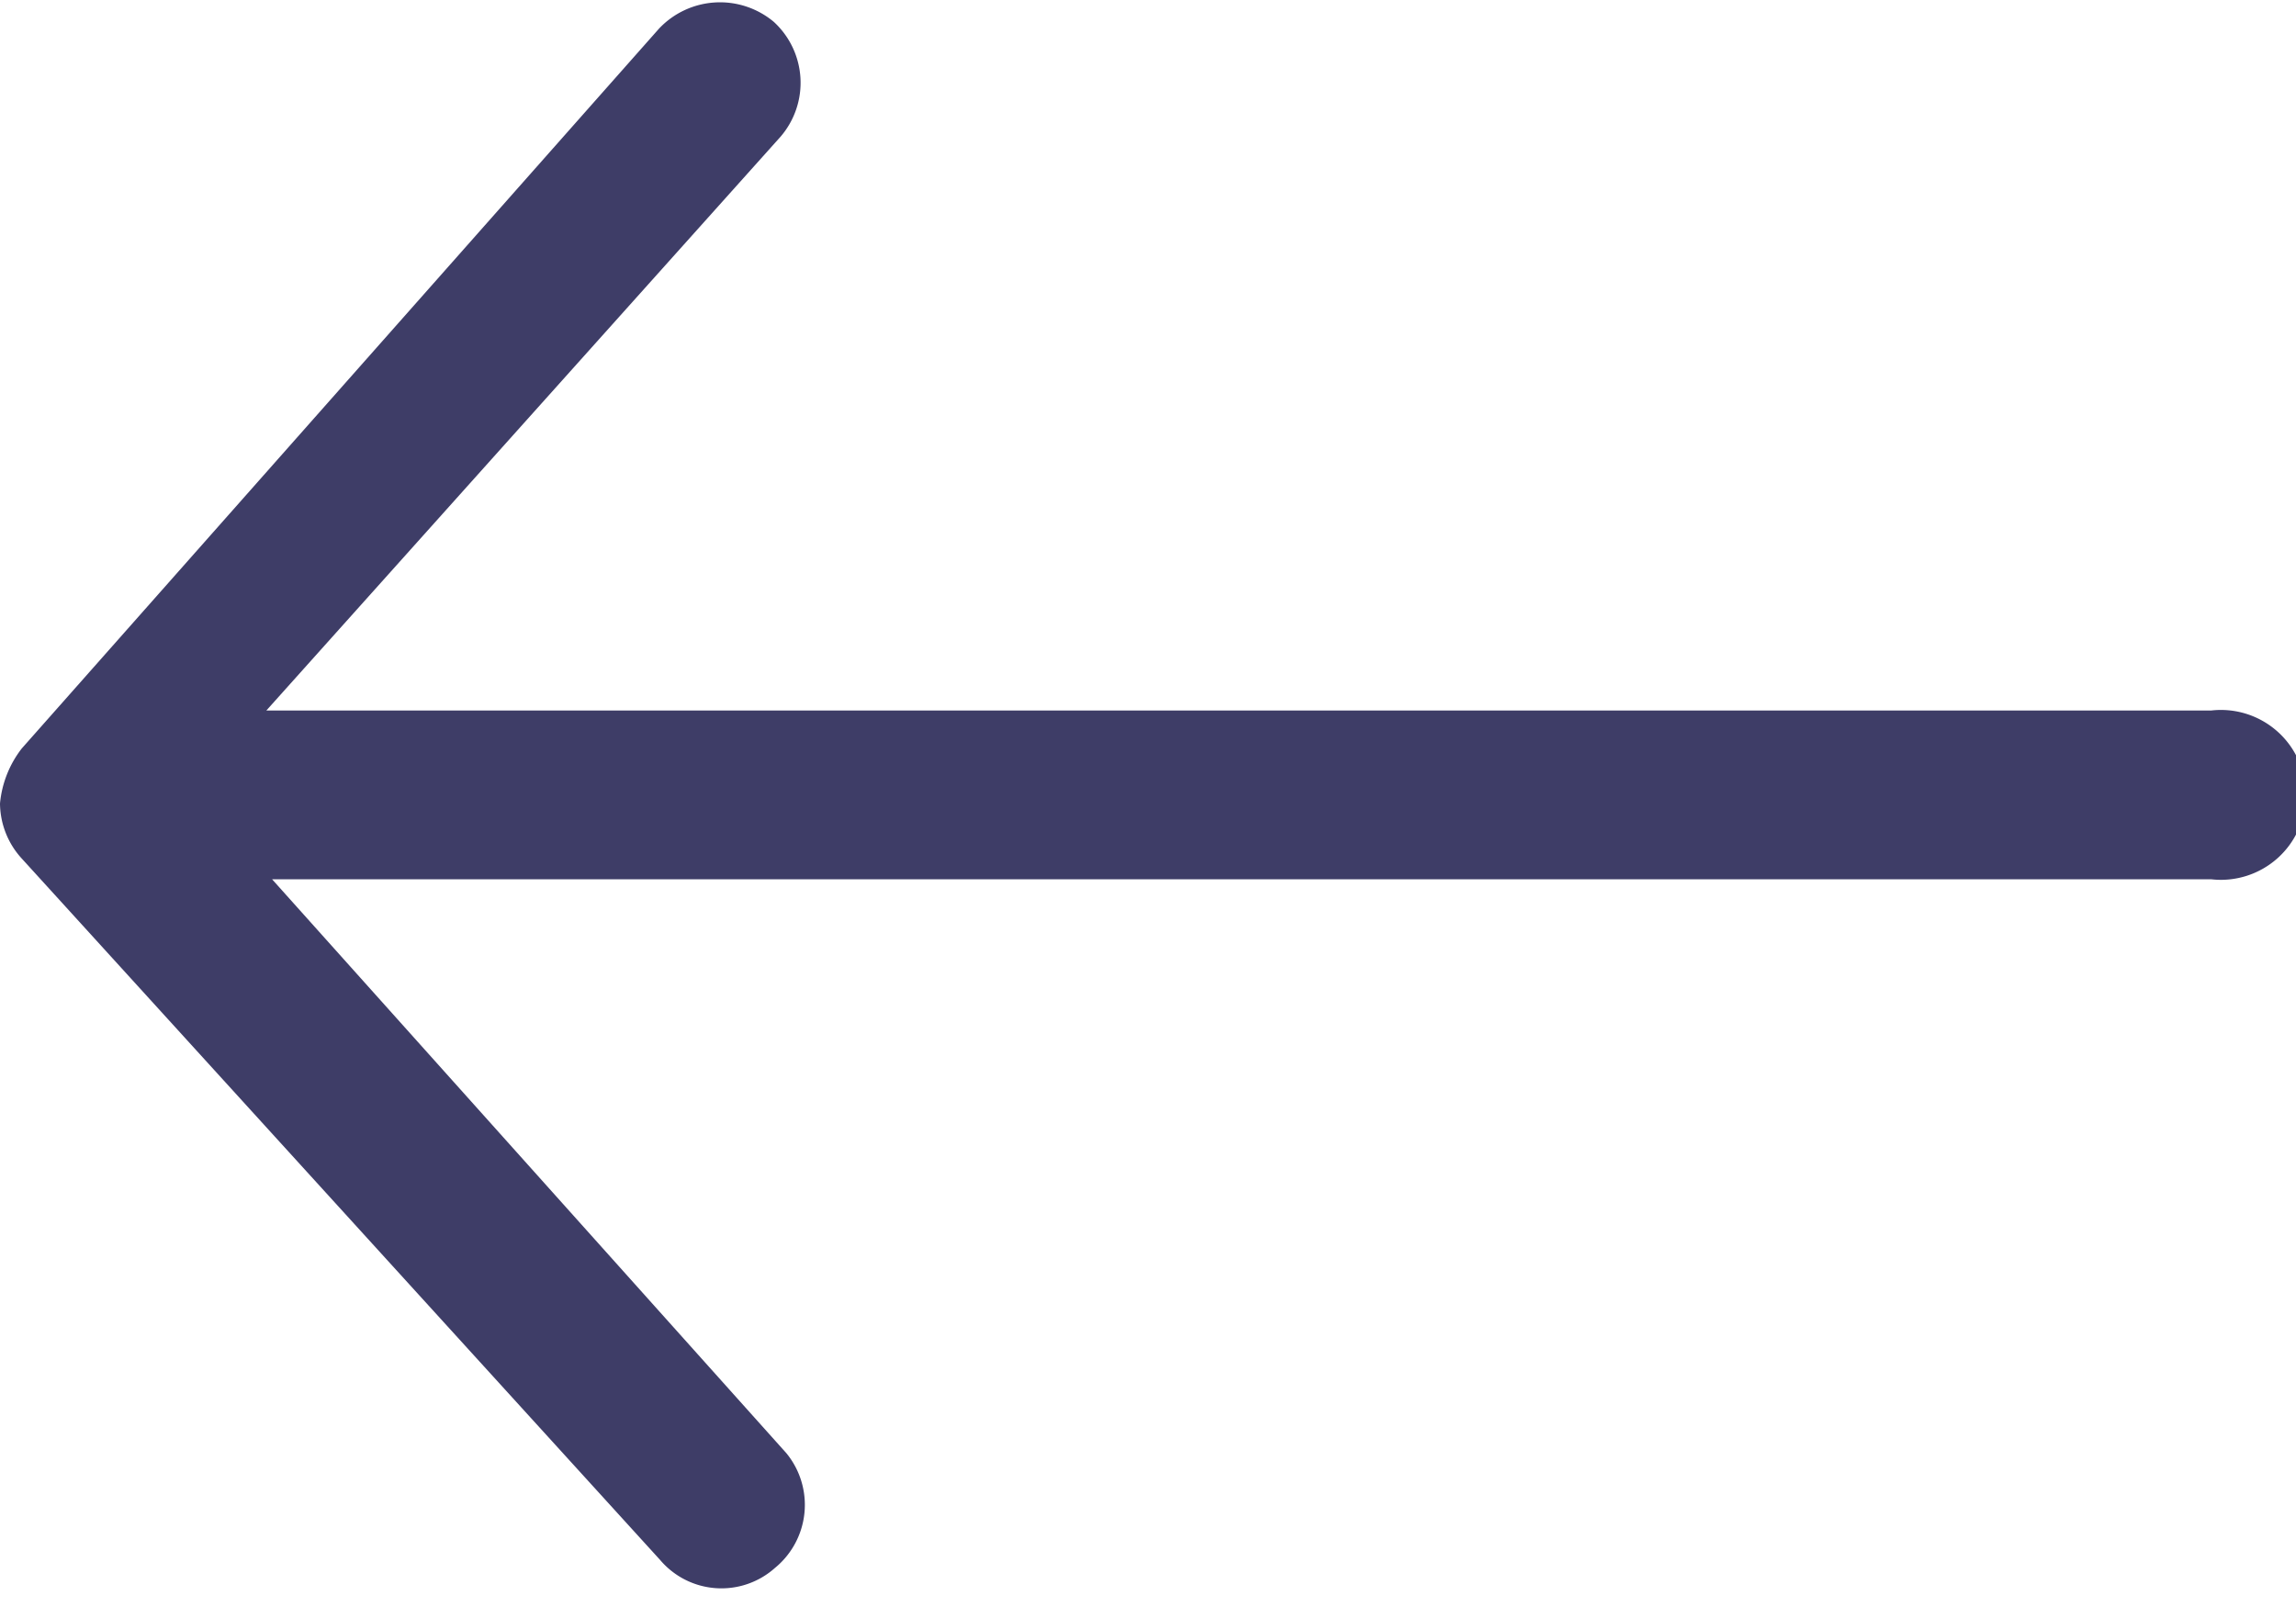<svg xmlns="http://www.w3.org/2000/svg" viewBox="0 0 20 14">
  <defs>
    <style>
      .cls-1 {
        fill: #3e3d67;
      }
    </style>
  </defs>
  <title>Ресурс 1</title>
  <g id="Слой_2" data-name="Слой 2">
    <g id="Слой_1-2" data-name="Слой 1">
      <path class="cls-1" d="M0,7a.92.92,0,0,1,.19-.48L5.74.25a.73.73,0,0,1,1-.06.72.72,0,0,1,.06,1l-4.48,5H19.26a.74.74,0,1,1,0,1.47H2.37l4.48,5a.71.71,0,0,1-.1,1,.7.7,0,0,1-1-.07L.19,7.48A.72.72,0,0,1,0,7Z"/>
    </g>
  </g>
</svg>
